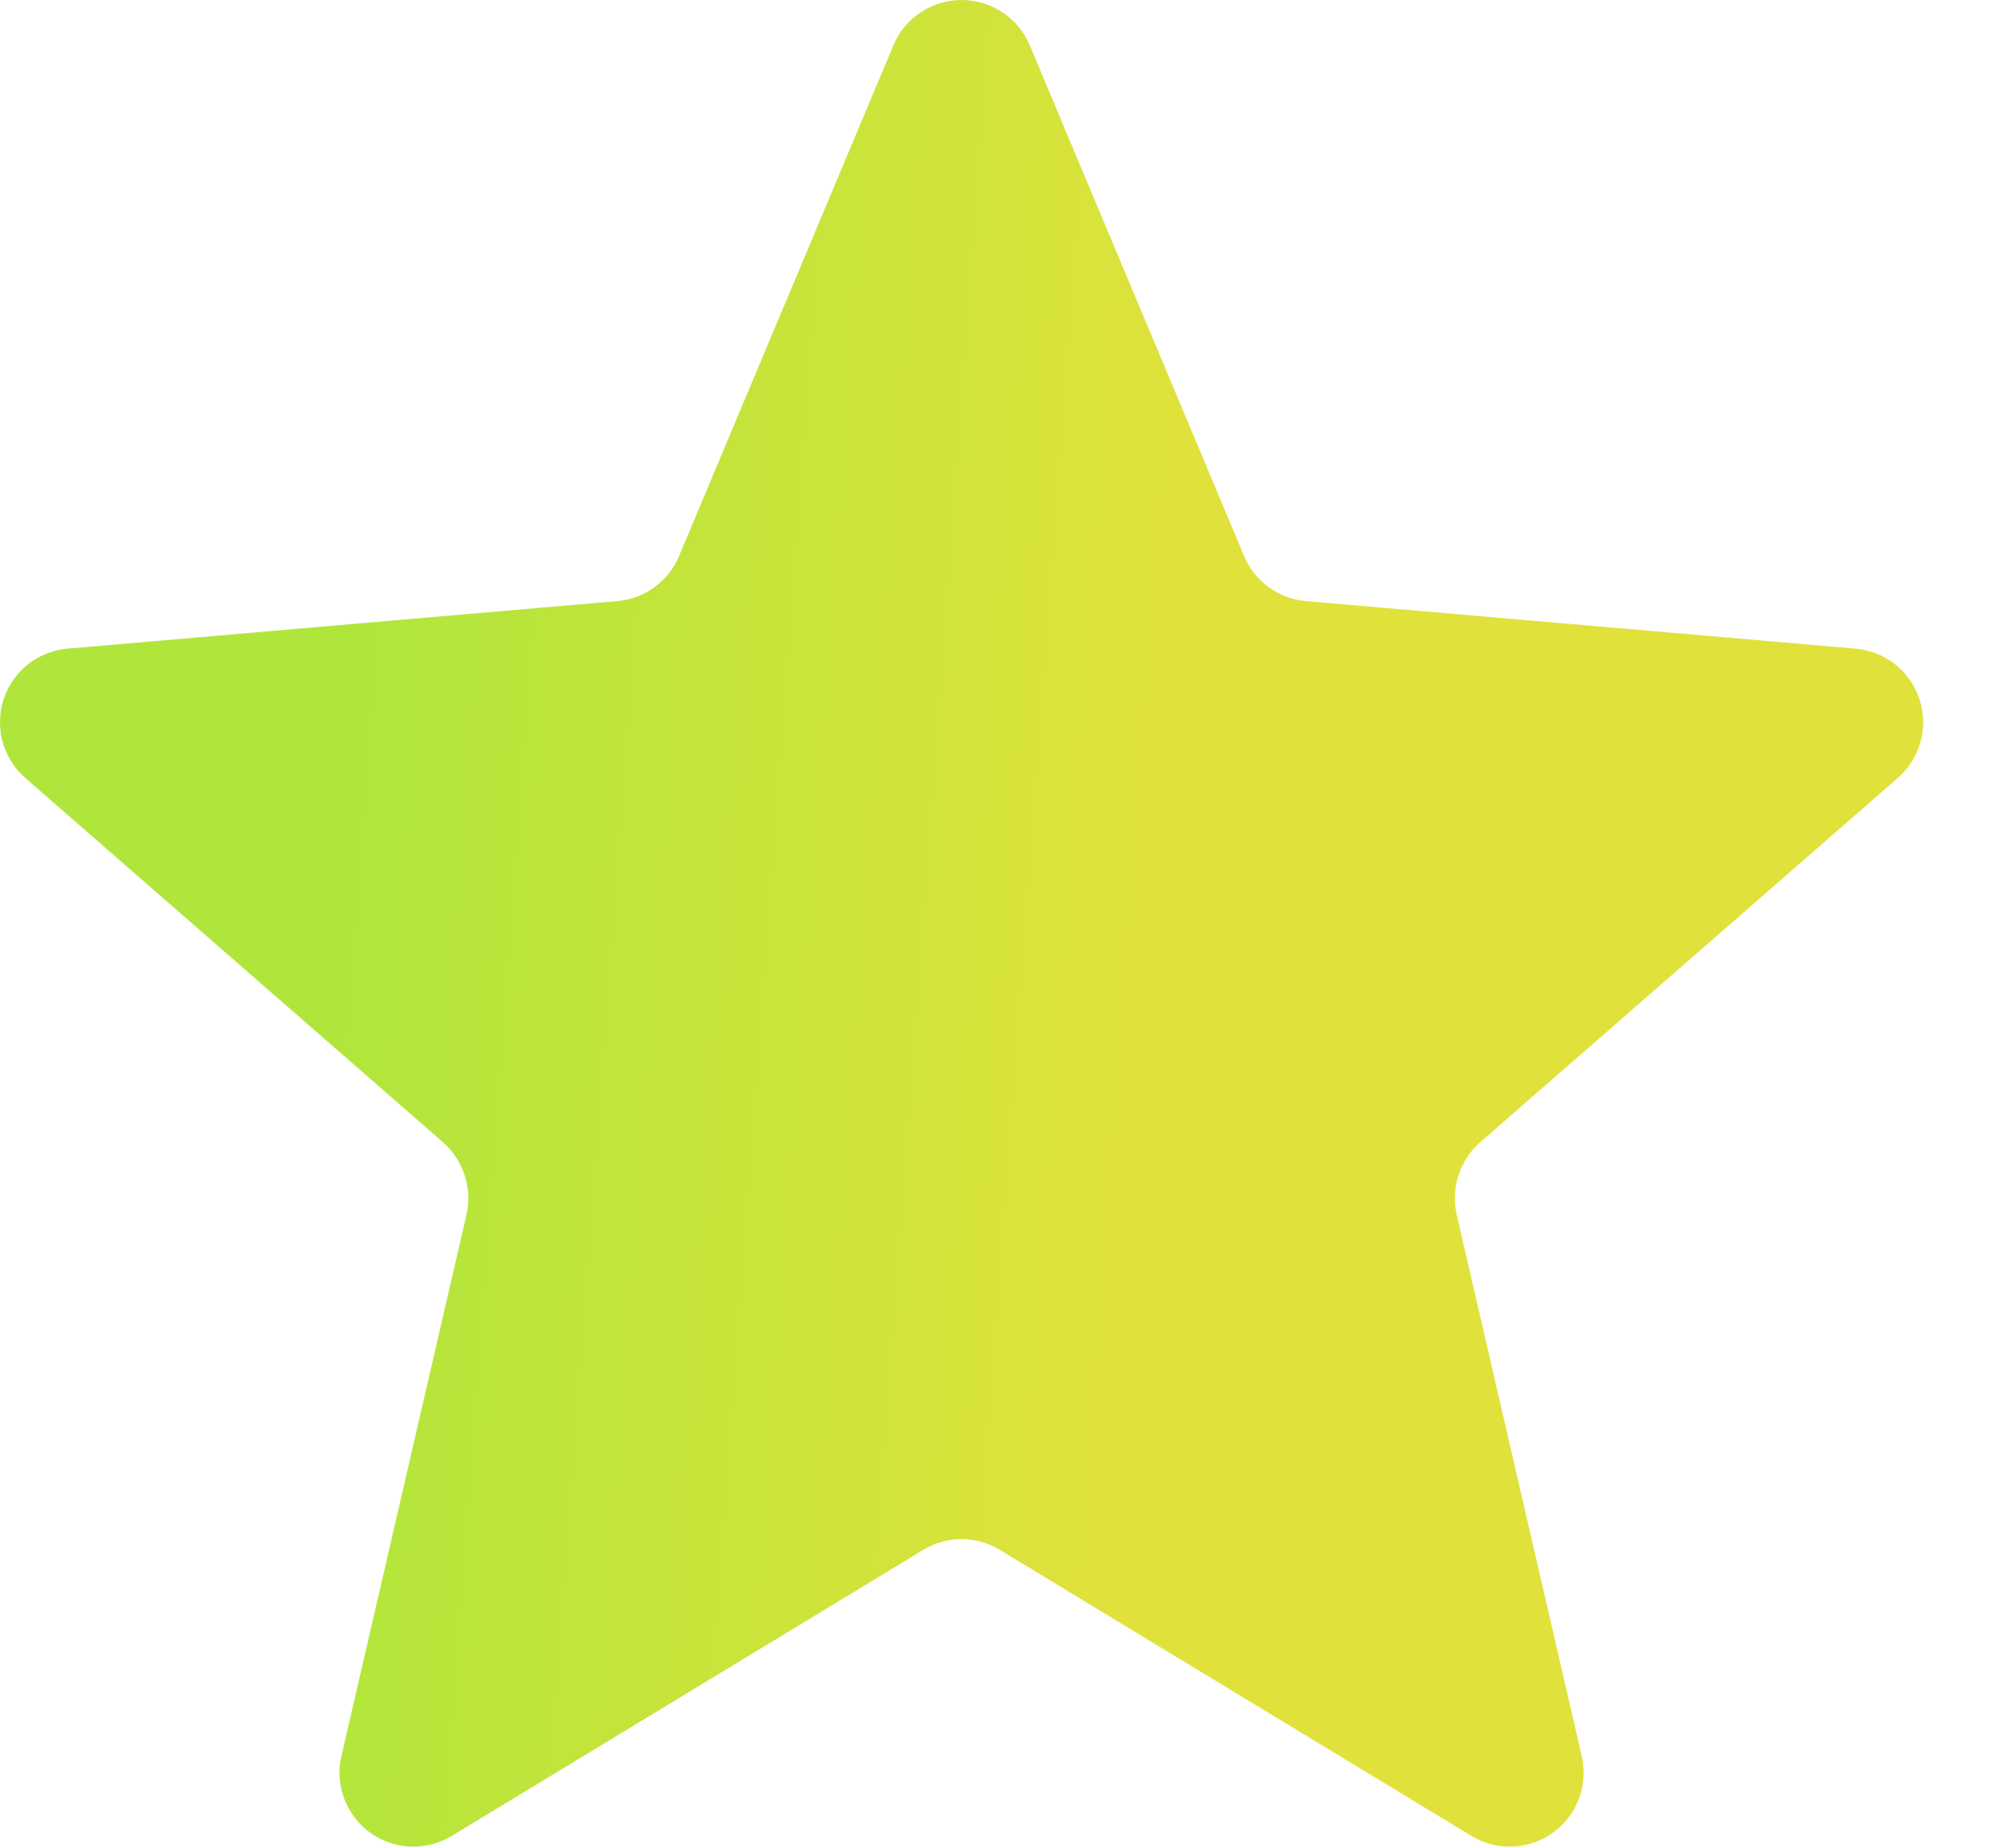 <svg width="27" height="25" viewBox="0 0 27 25" fill="none" xmlns="http://www.w3.org/2000/svg">
<path d="M20.024 15.452C19.887 15.573 19.785 15.728 19.729 15.902C19.673 16.075 19.665 16.261 19.706 16.439L21.396 23.756C21.441 23.947 21.428 24.147 21.36 24.331C21.292 24.515 21.171 24.675 21.012 24.791C20.854 24.907 20.665 24.973 20.469 24.983C20.273 24.992 20.078 24.943 19.91 24.842L13.522 20.967C13.367 20.873 13.189 20.823 13.007 20.823C12.826 20.823 12.648 20.873 12.492 20.967L6.105 24.842C5.936 24.943 5.742 24.992 5.546 24.983C5.35 24.973 5.161 24.907 5.002 24.791C4.844 24.675 4.723 24.515 4.655 24.331C4.587 24.147 4.574 23.947 4.619 23.756L6.309 16.439C6.35 16.261 6.342 16.075 6.286 15.902C6.23 15.728 6.128 15.573 5.991 15.452L0.352 10.534C0.202 10.405 0.092 10.235 0.038 10.045C-0.016 9.855 -0.012 9.653 0.048 9.464C0.109 9.276 0.224 9.11 0.379 8.987C0.535 8.865 0.723 8.791 0.92 8.775L8.352 8.132C8.534 8.116 8.707 8.051 8.854 7.943C9.001 7.836 9.116 7.69 9.186 7.522L12.09 0.602C12.167 0.423 12.296 0.271 12.459 0.164C12.622 0.057 12.812 0 13.007 0C13.202 0 13.393 0.057 13.556 0.164C13.719 0.271 13.847 0.423 13.925 0.602L16.829 7.522C16.899 7.69 17.014 7.836 17.161 7.943C17.308 8.051 17.481 8.116 17.662 8.132L25.095 8.775C25.292 8.791 25.48 8.865 25.635 8.987C25.791 9.11 25.906 9.276 25.966 9.464C26.027 9.653 26.031 9.855 25.977 10.045C25.922 10.235 25.813 10.405 25.662 10.534L20.024 15.452Z" fill="url(#paint0_linear_45_301)"/>
<defs>
<linearGradient id="paint0_linear_45_301" x1="2.557" y1="-34.501" x2="30.272" y2="-32.447" gradientUnits="userSpaceOnUse">
<stop offset="0.2" stop-color="#B0E63B"/>
<stop offset="0.6" stop-color="#E0E23B"/>
</linearGradient>
</defs>
</svg>
